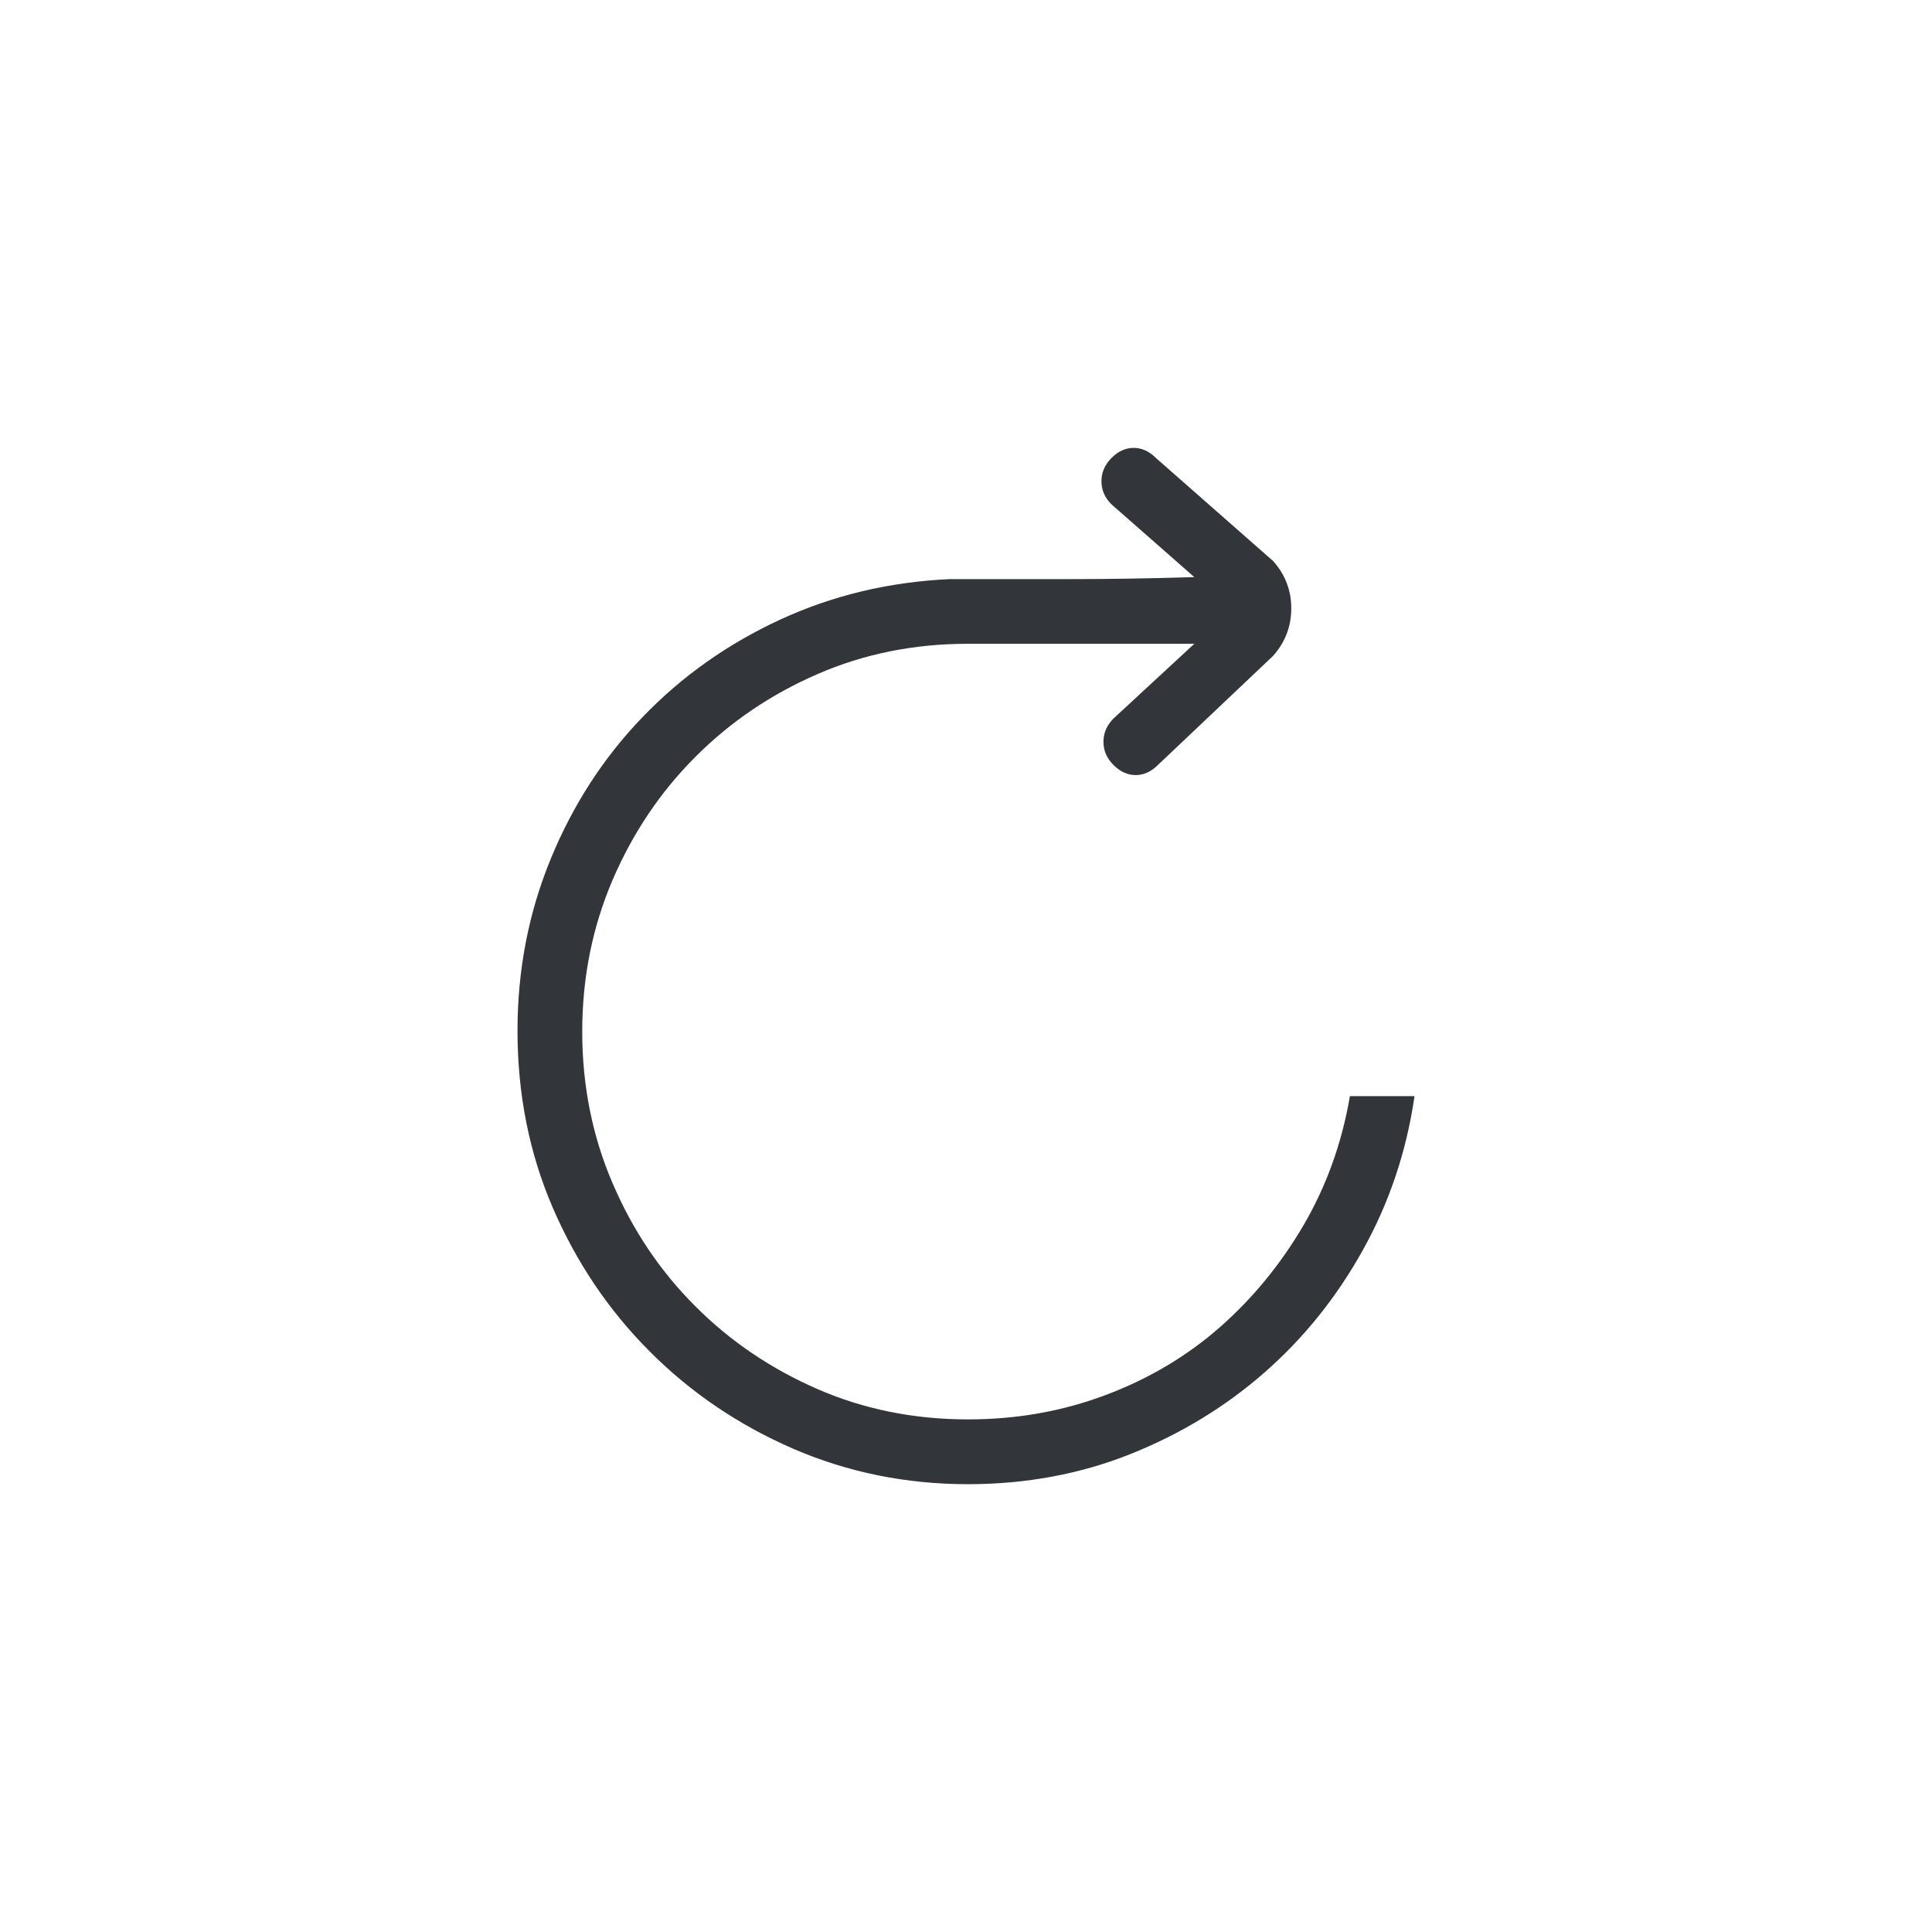 <svg version="1" xmlns="http://www.w3.org/2000/svg" width="28" height="28" viewBox="0 0 28 28"><path fill="#32363a" d="M20.5 15.889c-.117.801-.366 1.542-.747 2.225-.38.685-.854 1.274-1.42 1.771-.566.498-1.215.894-1.946 1.187-.732.292-1.519.438-2.357.438-.898 0-1.742-.171-2.533-.513-.791-.344-1.484-.812-2.079-1.409-.596-.596-1.064-1.291-1.406-2.083-.342-.792-.512-1.649-.512-2.568 0-.88.161-1.711.483-2.493.322-.782.766-1.468 1.333-2.055.565-.587 1.229-1.057 1.991-1.409s1.582-.547 2.459-.587h1.786c.507 0 1.093-.009 1.757-.029l-1.2-1.054c-.099-.097-.146-.209-.146-.337 0-.126.048-.238.146-.336.097-.098.205-.146.322-.146.116 0 .224.049.321.146l1.698 1.493c.176.196.264.425.264.687s-.088.491-.264.689l-1.669 1.581c-.098.098-.205.146-.322.146-.116 0-.225-.049-.321-.146-.099-.098-.146-.209-.146-.337 0-.127.048-.238.146-.337l1.171-1.083h-3.279c-.781 0-1.508.146-2.181.439-.674.292-1.265.693-1.771 1.2-.508.508-.908 1.104-1.201 1.786-.292.684-.439 1.416-.439 2.195 0 .781.146 1.514.439 2.196.293.684.692 1.279 1.201 1.786.507.508 1.098.907 1.771 1.2.673.293 1.4.439 2.181.439.703 0 1.365-.117 1.991-.352.624-.234 1.175-.561 1.654-.98.478-.42.882-.912 1.215-1.479.331-.566.557-1.19.674-1.874h.936z"/></svg>